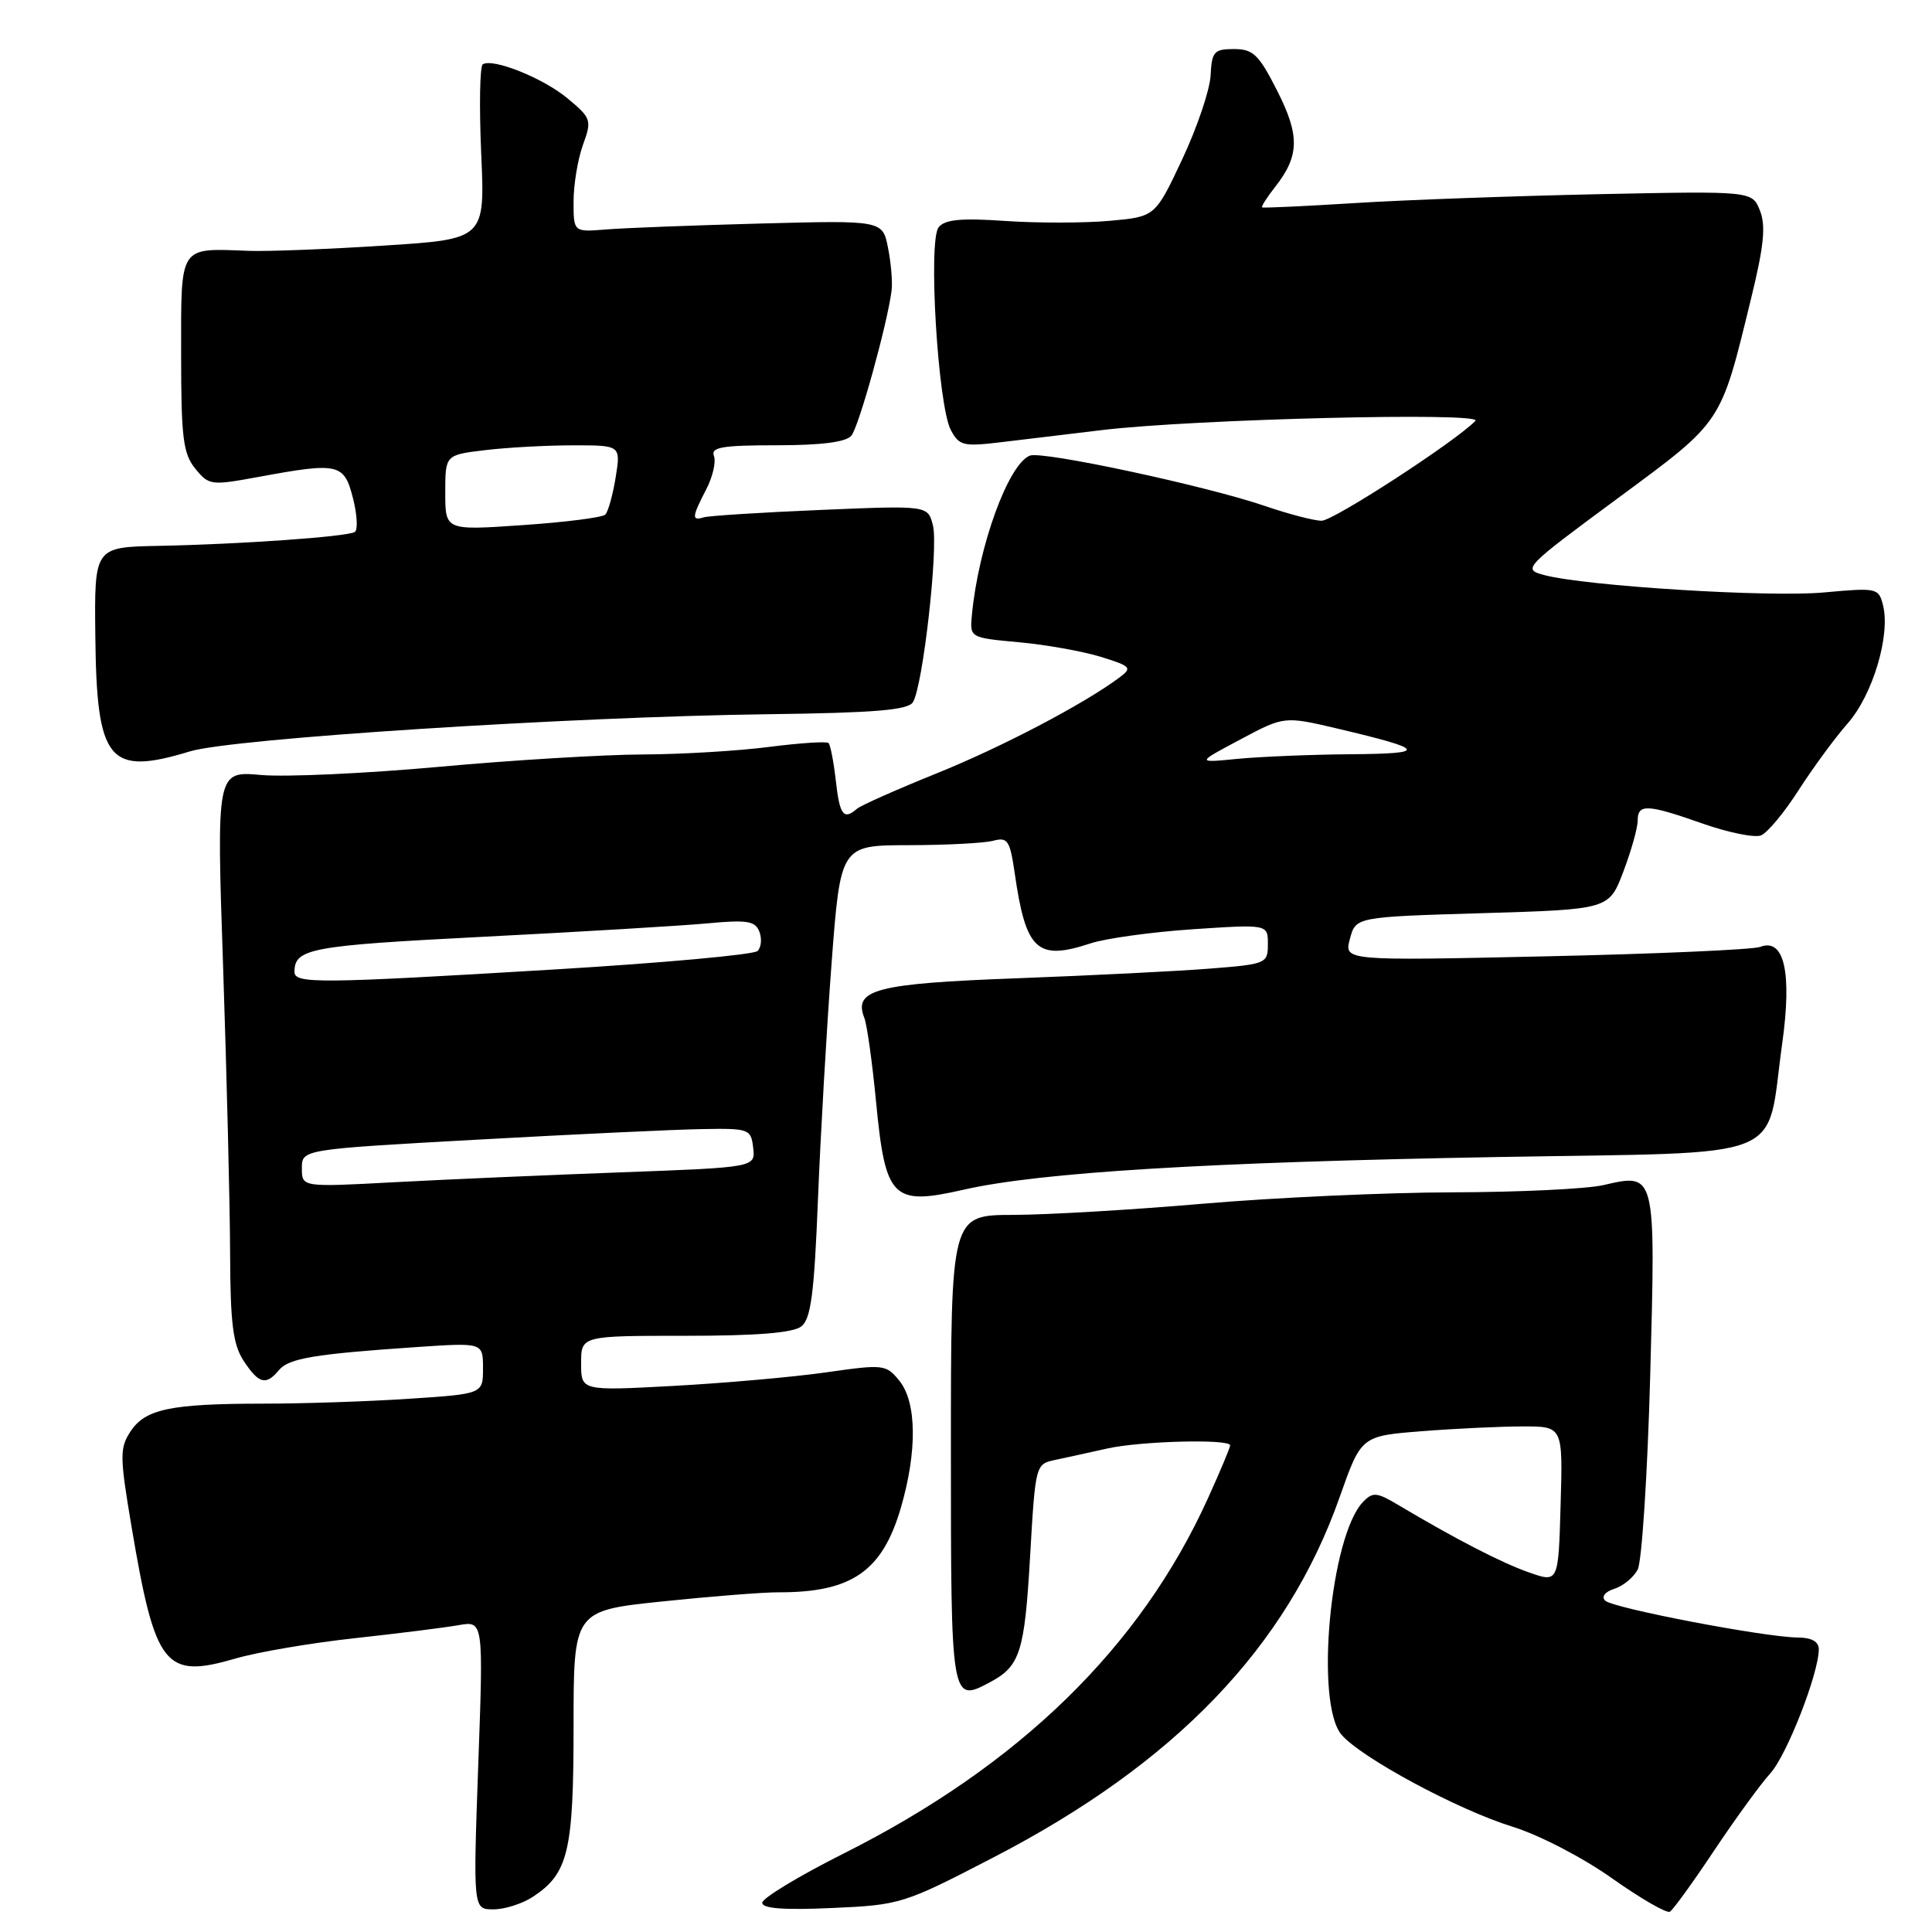 <?xml version="1.0" encoding="UTF-8" standalone="no"?>
<!DOCTYPE svg PUBLIC "-//W3C//DTD SVG 1.1//EN" "http://www.w3.org/Graphics/SVG/1.1/DTD/svg11.dtd" >
<svg xmlns="http://www.w3.org/2000/svg" xmlns:xlink="http://www.w3.org/1999/xlink" version="1.1" viewBox="0 0 256 256">
 <g >
 <path fill="currentColor"
d=" M 227.15 245.18 C 229.97 240.96 233.30 236.38 234.56 235.00 C 236.75 232.61 241.00 221.73 241.00 218.53 C 241.00 217.53 240.05 216.99 238.25 216.98 C 233.93 216.96 213.69 213.09 212.69 212.09 C 212.17 211.57 212.67 210.92 213.90 210.53 C 215.06 210.16 216.45 209.02 217.00 207.99 C 217.55 206.96 218.30 195.41 218.66 182.31 C 219.39 155.29 219.43 155.42 212.47 157.03 C 210.28 157.54 201.30 157.97 192.50 157.99 C 183.70 158.01 168.85 158.69 159.50 159.49 C 150.15 160.30 138.79 160.97 134.25 160.98 C 126.00 161.00 126.00 161.00 126.00 192.03 C 126.00 225.52 126.02 225.66 131.17 222.91 C 135.17 220.78 135.76 218.93 136.49 206.28 C 137.20 194.02 137.21 193.99 139.85 193.44 C 141.31 193.13 144.39 192.46 146.69 191.94 C 151.13 190.94 163.00 190.64 163.00 191.52 C 163.00 191.81 161.68 194.96 160.06 198.53 C 151.10 218.29 135.08 233.91 111.75 245.62 C 105.84 248.59 101.00 251.52 101.00 252.13 C 101.00 252.89 103.88 253.11 110.25 252.82 C 119.32 252.42 119.73 252.29 131.65 246.11 C 155.72 233.65 170.51 218.25 177.51 198.38 C 180.37 190.27 180.37 190.27 188.44 189.64 C 192.87 189.29 198.88 189.01 201.79 189.01 C 207.09 189.00 207.09 189.00 206.79 199.36 C 206.50 209.73 206.50 209.73 202.59 208.35 C 198.94 207.07 192.90 203.95 185.28 199.42 C 182.43 197.72 181.91 197.67 180.62 199.00 C 176.27 203.50 174.21 225.66 177.75 229.85 C 180.32 232.89 193.18 239.81 200.39 242.04 C 203.90 243.12 209.70 246.12 213.58 248.87 C 217.39 251.56 220.84 253.56 221.27 253.31 C 221.69 253.06 224.34 249.41 227.15 245.18 Z  M 70.59 251.35 C 75.30 248.26 76.00 245.35 76.00 228.76 C 76.00 213.43 76.00 213.43 87.75 212.20 C 94.21 211.53 101.13 210.98 103.13 210.99 C 112.86 211.02 116.92 208.21 119.38 199.75 C 121.55 192.28 121.47 185.81 119.18 182.97 C 117.41 180.79 117.11 180.75 109.43 181.85 C 105.07 182.47 95.99 183.27 89.25 183.64 C 77.00 184.30 77.00 184.30 77.00 180.65 C 77.00 177.00 77.00 177.00 90.81 177.00 C 100.35 177.00 105.10 176.61 106.19 175.75 C 107.45 174.75 107.89 171.38 108.38 159.00 C 108.72 150.47 109.53 136.41 110.18 127.75 C 111.37 112.00 111.37 112.00 120.43 111.99 C 125.42 111.98 130.46 111.72 131.62 111.40 C 133.52 110.90 133.82 111.36 134.45 115.67 C 135.93 125.97 137.41 127.34 144.51 125.00 C 146.50 124.34 152.60 123.50 158.06 123.13 C 168.00 122.47 168.00 122.47 168.00 125.10 C 168.00 127.67 167.80 127.76 160.25 128.35 C 155.99 128.69 144.48 129.26 134.68 129.63 C 116.10 130.32 113.04 131.12 114.53 134.88 C 114.88 135.77 115.58 140.76 116.08 145.97 C 117.32 158.87 118.24 159.79 127.69 157.64 C 137.78 155.34 159.94 153.99 198.59 153.31 C 237.70 152.62 233.93 154.13 236.15 138.28 C 237.47 128.84 236.42 124.24 233.23 125.47 C 232.28 125.83 219.48 126.40 204.79 126.72 C 178.09 127.31 178.09 127.31 178.87 124.41 C 179.64 121.50 179.64 121.50 196.42 121.00 C 213.20 120.50 213.20 120.50 215.10 115.50 C 216.14 112.75 217.00 109.71 217.00 108.75 C 217.00 106.48 218.23 106.53 225.64 109.14 C 229.02 110.32 232.48 111.03 233.33 110.70 C 234.17 110.38 236.41 107.69 238.30 104.74 C 240.20 101.78 243.13 97.78 244.83 95.85 C 248.15 92.07 250.51 84.17 249.51 80.20 C 248.94 77.91 248.70 77.86 241.71 78.50 C 234.44 79.18 209.99 77.65 204.58 76.19 C 201.72 75.42 201.94 75.20 214.30 66.07 C 228.36 55.69 227.94 56.32 232.04 39.50 C 233.73 32.60 234.00 29.90 233.20 27.90 C 232.17 25.31 232.17 25.31 211.83 25.73 C 200.65 25.97 186.10 26.49 179.50 26.91 C 172.90 27.32 167.38 27.58 167.24 27.48 C 167.09 27.38 167.85 26.19 168.92 24.82 C 172.20 20.66 172.26 17.98 169.22 12.00 C 166.80 7.22 166.04 6.50 163.51 6.50 C 160.86 6.50 160.57 6.84 160.41 10.00 C 160.31 11.93 158.62 16.92 156.65 21.11 C 153.07 28.72 153.07 28.72 147.03 29.26 C 143.71 29.56 137.50 29.57 133.23 29.28 C 127.32 28.87 125.20 29.08 124.37 30.12 C 122.96 31.91 124.28 53.78 125.99 56.98 C 127.11 59.08 127.65 59.20 132.85 58.57 C 135.96 58.20 141.88 57.48 146.00 56.99 C 158.14 55.53 196.66 54.58 195.50 55.77 C 192.76 58.57 176.69 69.00 175.12 69.00 C 174.13 69.00 170.80 68.13 167.72 67.08 C 159.97 64.41 138.15 59.73 136.47 60.37 C 133.62 61.47 129.64 72.39 128.78 81.50 C 128.50 84.50 128.50 84.50 135.00 85.10 C 138.57 85.42 143.46 86.30 145.85 87.03 C 149.87 88.28 150.06 88.48 148.35 89.76 C 143.66 93.27 132.66 99.04 124.00 102.52 C 118.78 104.63 114.07 106.72 113.55 107.17 C 111.78 108.71 111.26 108.01 110.75 103.45 C 110.47 100.95 110.03 98.70 109.79 98.46 C 109.55 98.21 106.00 98.45 101.92 98.97 C 97.84 99.50 90.30 99.95 85.17 99.97 C 80.04 99.99 67.89 100.72 58.17 101.61 C 48.45 102.49 37.84 102.98 34.59 102.69 C 28.68 102.16 28.68 102.16 29.57 128.33 C 30.05 142.72 30.47 159.70 30.49 166.06 C 30.52 175.37 30.87 178.15 32.28 180.31 C 34.29 183.37 35.24 183.62 36.96 181.55 C 38.26 179.98 41.67 179.41 55.25 178.49 C 64.00 177.90 64.00 177.90 64.00 181.30 C 64.00 184.70 64.00 184.70 54.25 185.34 C 48.89 185.70 40.17 185.99 34.88 185.99 C 22.59 186.00 19.24 186.70 17.29 189.68 C 15.85 191.88 15.86 192.98 17.43 202.30 C 20.58 220.93 21.82 222.49 31.22 219.76 C 34.12 218.91 41.22 217.70 47.00 217.07 C 52.78 216.44 58.98 215.66 60.78 215.34 C 64.06 214.77 64.06 214.77 63.37 233.88 C 62.69 253.00 62.69 253.00 65.38 253.00 C 66.86 253.00 69.20 252.26 70.59 251.35 Z  M 25.18 99.56 C 30.79 97.85 75.48 94.98 101.63 94.64 C 115.95 94.46 120.32 94.09 120.97 93.04 C 122.29 90.91 124.36 72.58 123.62 69.63 C 122.96 66.97 122.96 66.97 108.73 67.57 C 100.90 67.90 93.94 68.34 93.25 68.55 C 91.63 69.05 91.67 68.53 93.57 64.86 C 94.44 63.19 94.90 61.19 94.60 60.41 C 94.16 59.26 95.71 59.00 102.91 59.00 C 108.85 59.00 112.10 58.58 112.81 57.73 C 113.81 56.53 117.60 42.84 118.14 38.50 C 118.28 37.40 118.07 34.86 117.67 32.85 C 116.95 29.19 116.95 29.19 100.72 29.62 C 91.80 29.86 82.59 30.21 80.25 30.41 C 76.00 30.75 76.00 30.75 76.00 26.70 C 76.00 24.47 76.56 21.10 77.24 19.21 C 78.44 15.91 78.35 15.66 75.22 13.05 C 72.01 10.36 65.33 7.68 63.97 8.52 C 63.58 8.76 63.49 14.07 63.76 20.32 C 64.27 31.69 64.27 31.69 50.88 32.54 C 43.52 33.02 35.48 33.33 33.00 33.24 C 23.63 32.89 24.00 32.33 24.00 46.91 C 24.00 57.99 24.26 60.10 25.87 62.09 C 27.68 64.32 27.95 64.35 34.23 63.20 C 44.88 61.23 45.60 61.40 46.77 66.01 C 47.33 68.21 47.44 70.23 47.01 70.49 C 46.00 71.12 31.79 72.12 21.00 72.33 C 12.50 72.50 12.50 72.50 12.63 84.24 C 12.81 100.93 14.37 102.84 25.18 99.56 Z  M 40.00 154.80 C 40.00 152.30 40.00 152.30 63.25 151.01 C 76.04 150.30 89.42 149.67 93.00 149.61 C 99.28 149.50 99.51 149.59 99.80 152.09 C 100.10 154.68 100.10 154.68 82.30 155.34 C 72.51 155.70 58.99 156.29 52.25 156.65 C 40.00 157.31 40.00 157.31 40.00 154.80 Z  M 39.02 128.75 C 39.05 125.68 41.11 125.30 64.00 124.13 C 76.93 123.47 90.31 122.67 93.74 122.35 C 99.00 121.86 100.08 122.03 100.62 123.45 C 100.98 124.38 100.87 125.53 100.38 126.01 C 99.90 126.50 87.86 127.59 73.63 128.45 C 41.97 130.35 39.00 130.37 39.02 128.75 Z  M 164.34 97.99 C 170.17 94.88 170.17 94.88 177.34 96.57 C 189.01 99.33 189.27 99.86 179.00 99.94 C 173.78 99.98 167.03 100.26 164.00 100.55 C 158.50 101.09 158.50 101.09 164.34 97.99 Z  M 59.00 65.28 C 59.00 60.28 59.00 60.28 64.25 59.65 C 67.14 59.30 72.37 59.01 75.88 59.01 C 82.26 59.00 82.26 59.00 81.58 63.25 C 81.20 65.59 80.58 67.81 80.20 68.19 C 79.81 68.57 74.89 69.20 69.25 69.58 C 59.00 70.29 59.00 70.29 59.00 65.28 Z "/>
</g>
</svg>